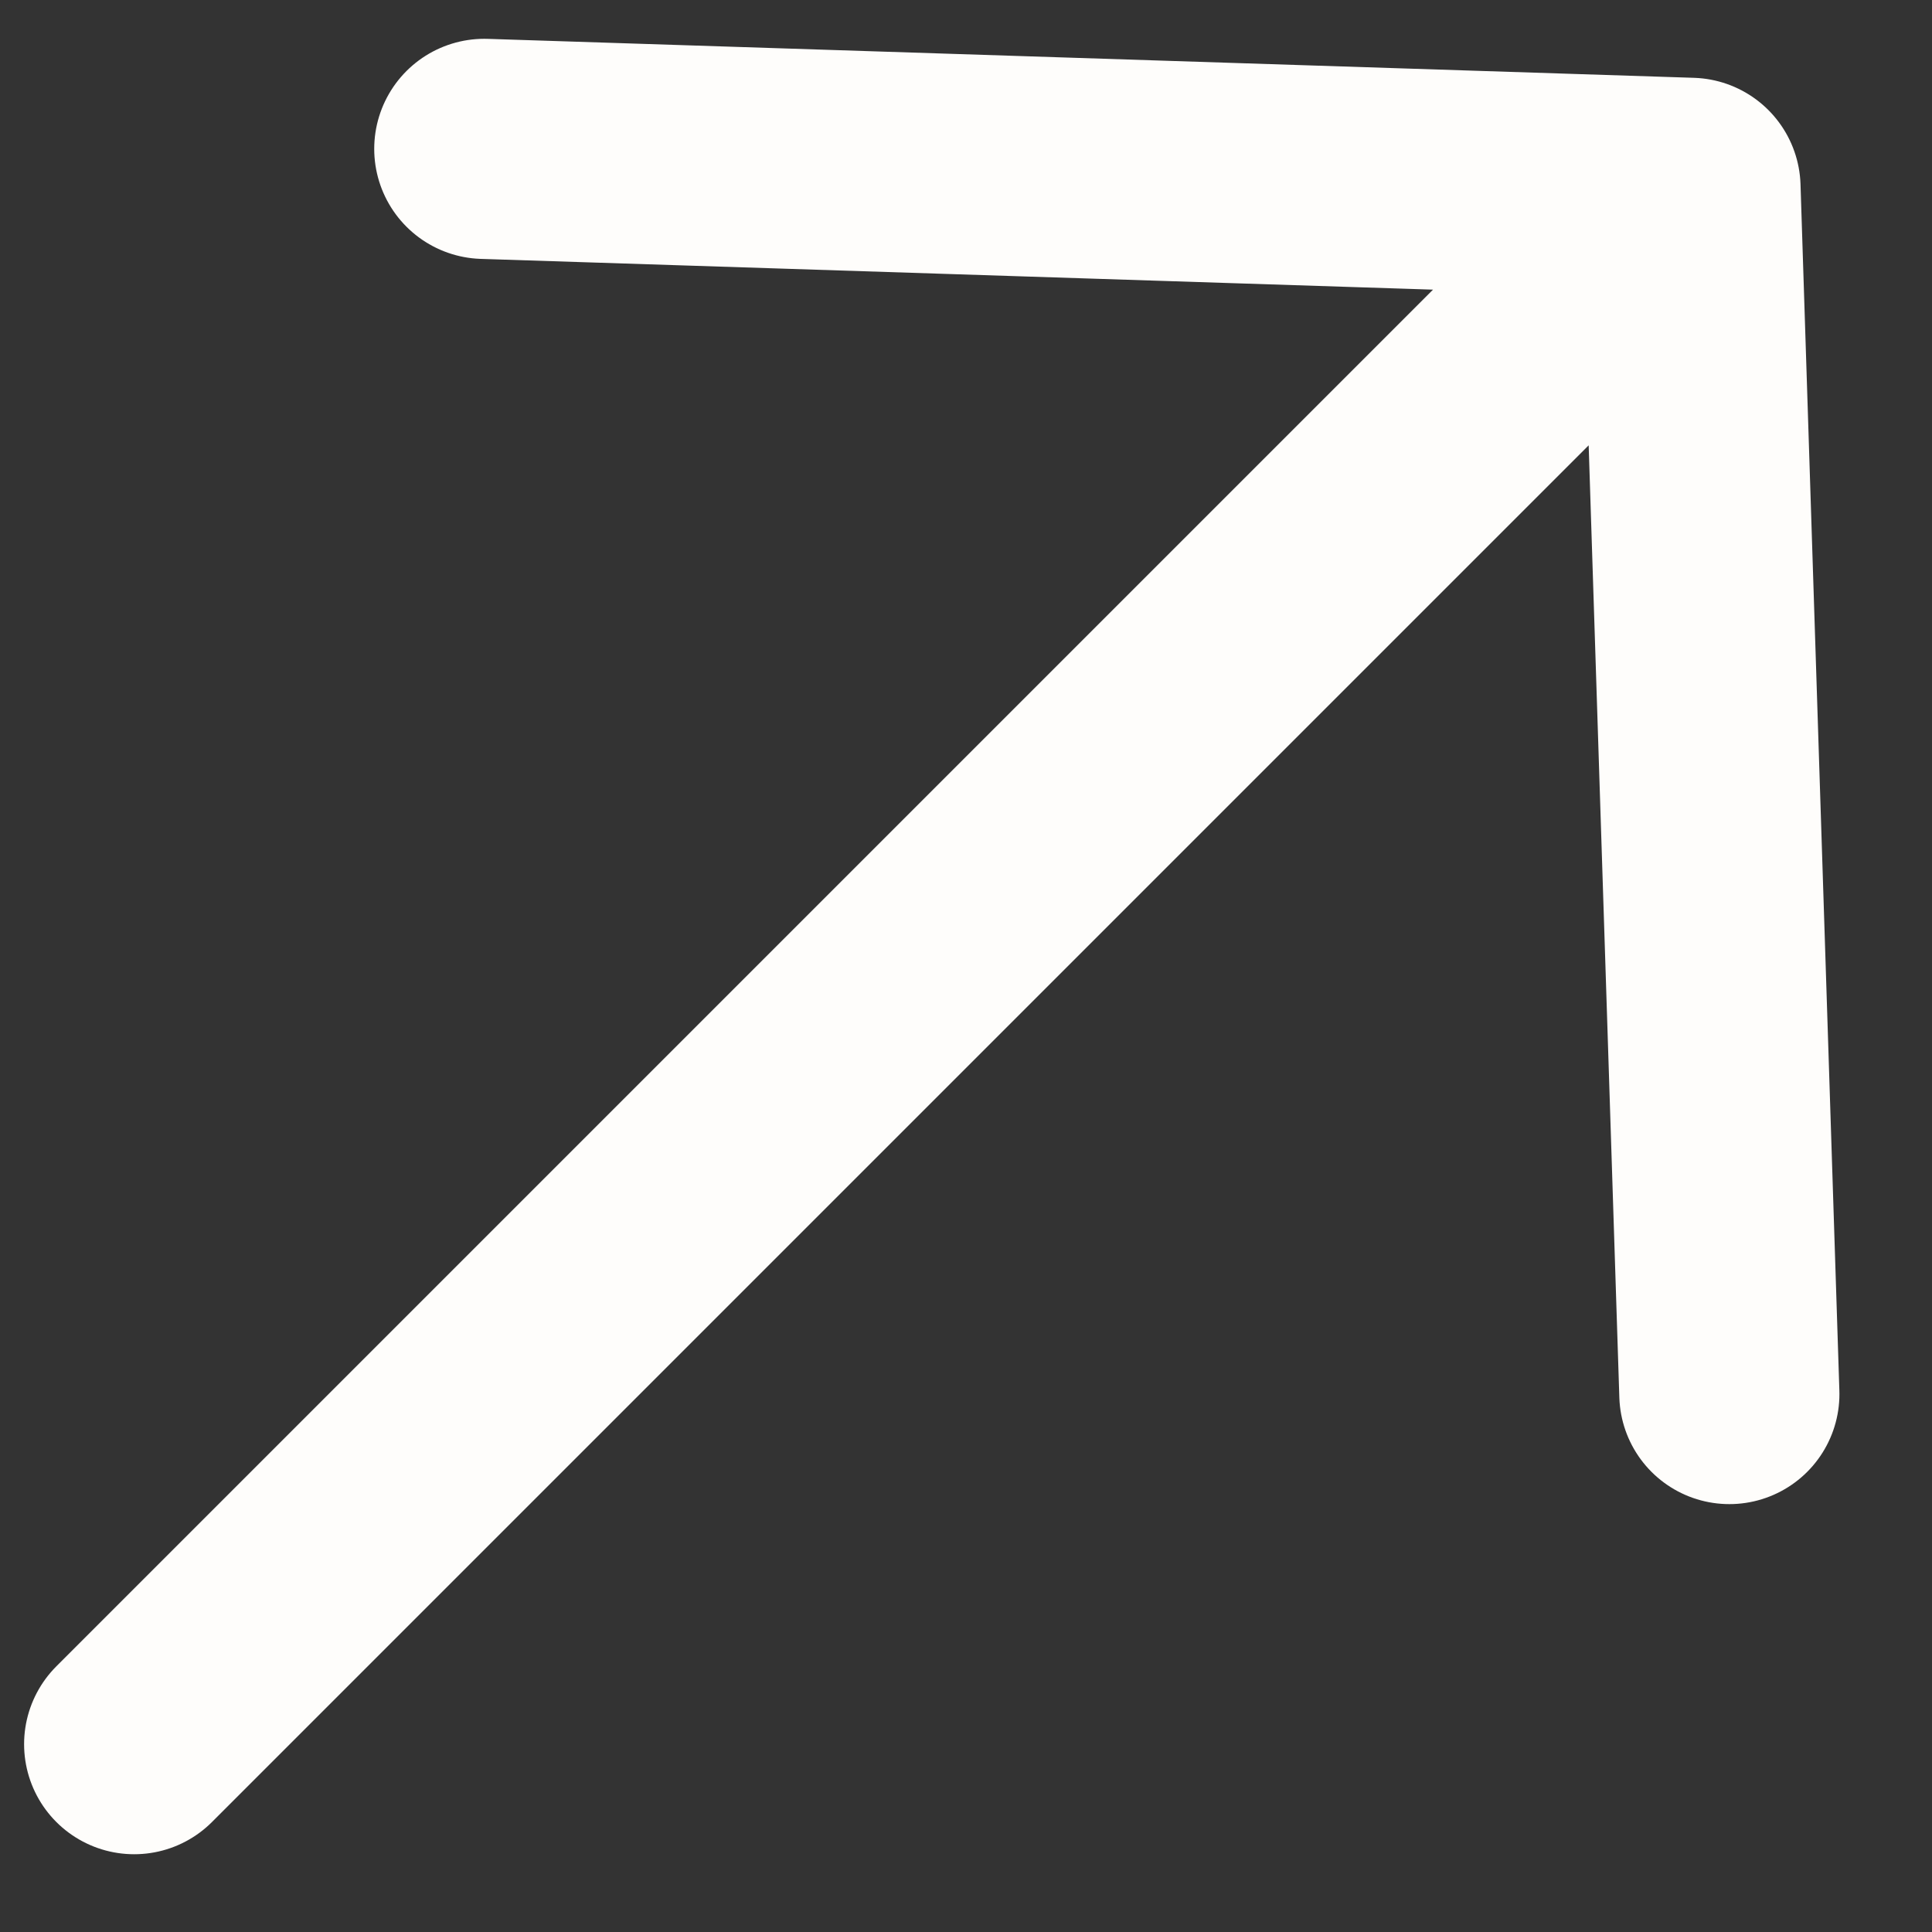 <svg width="18" height="18" viewBox="0 0 18 18" fill="none" xmlns="http://www.w3.org/2000/svg">
<rect x="0" y="0" width="18" height="18" fill="#333333" stroke="none"/>
<path d="M1.25 16.25L15.75 1.75M15.75 1.75L4.512 1.387M15.75 1.75L16.112 12.988" stroke="#FEFDFB" stroke-width="2.051" stroke-linecap="round" stroke-linejoin="round"/>
</svg>
